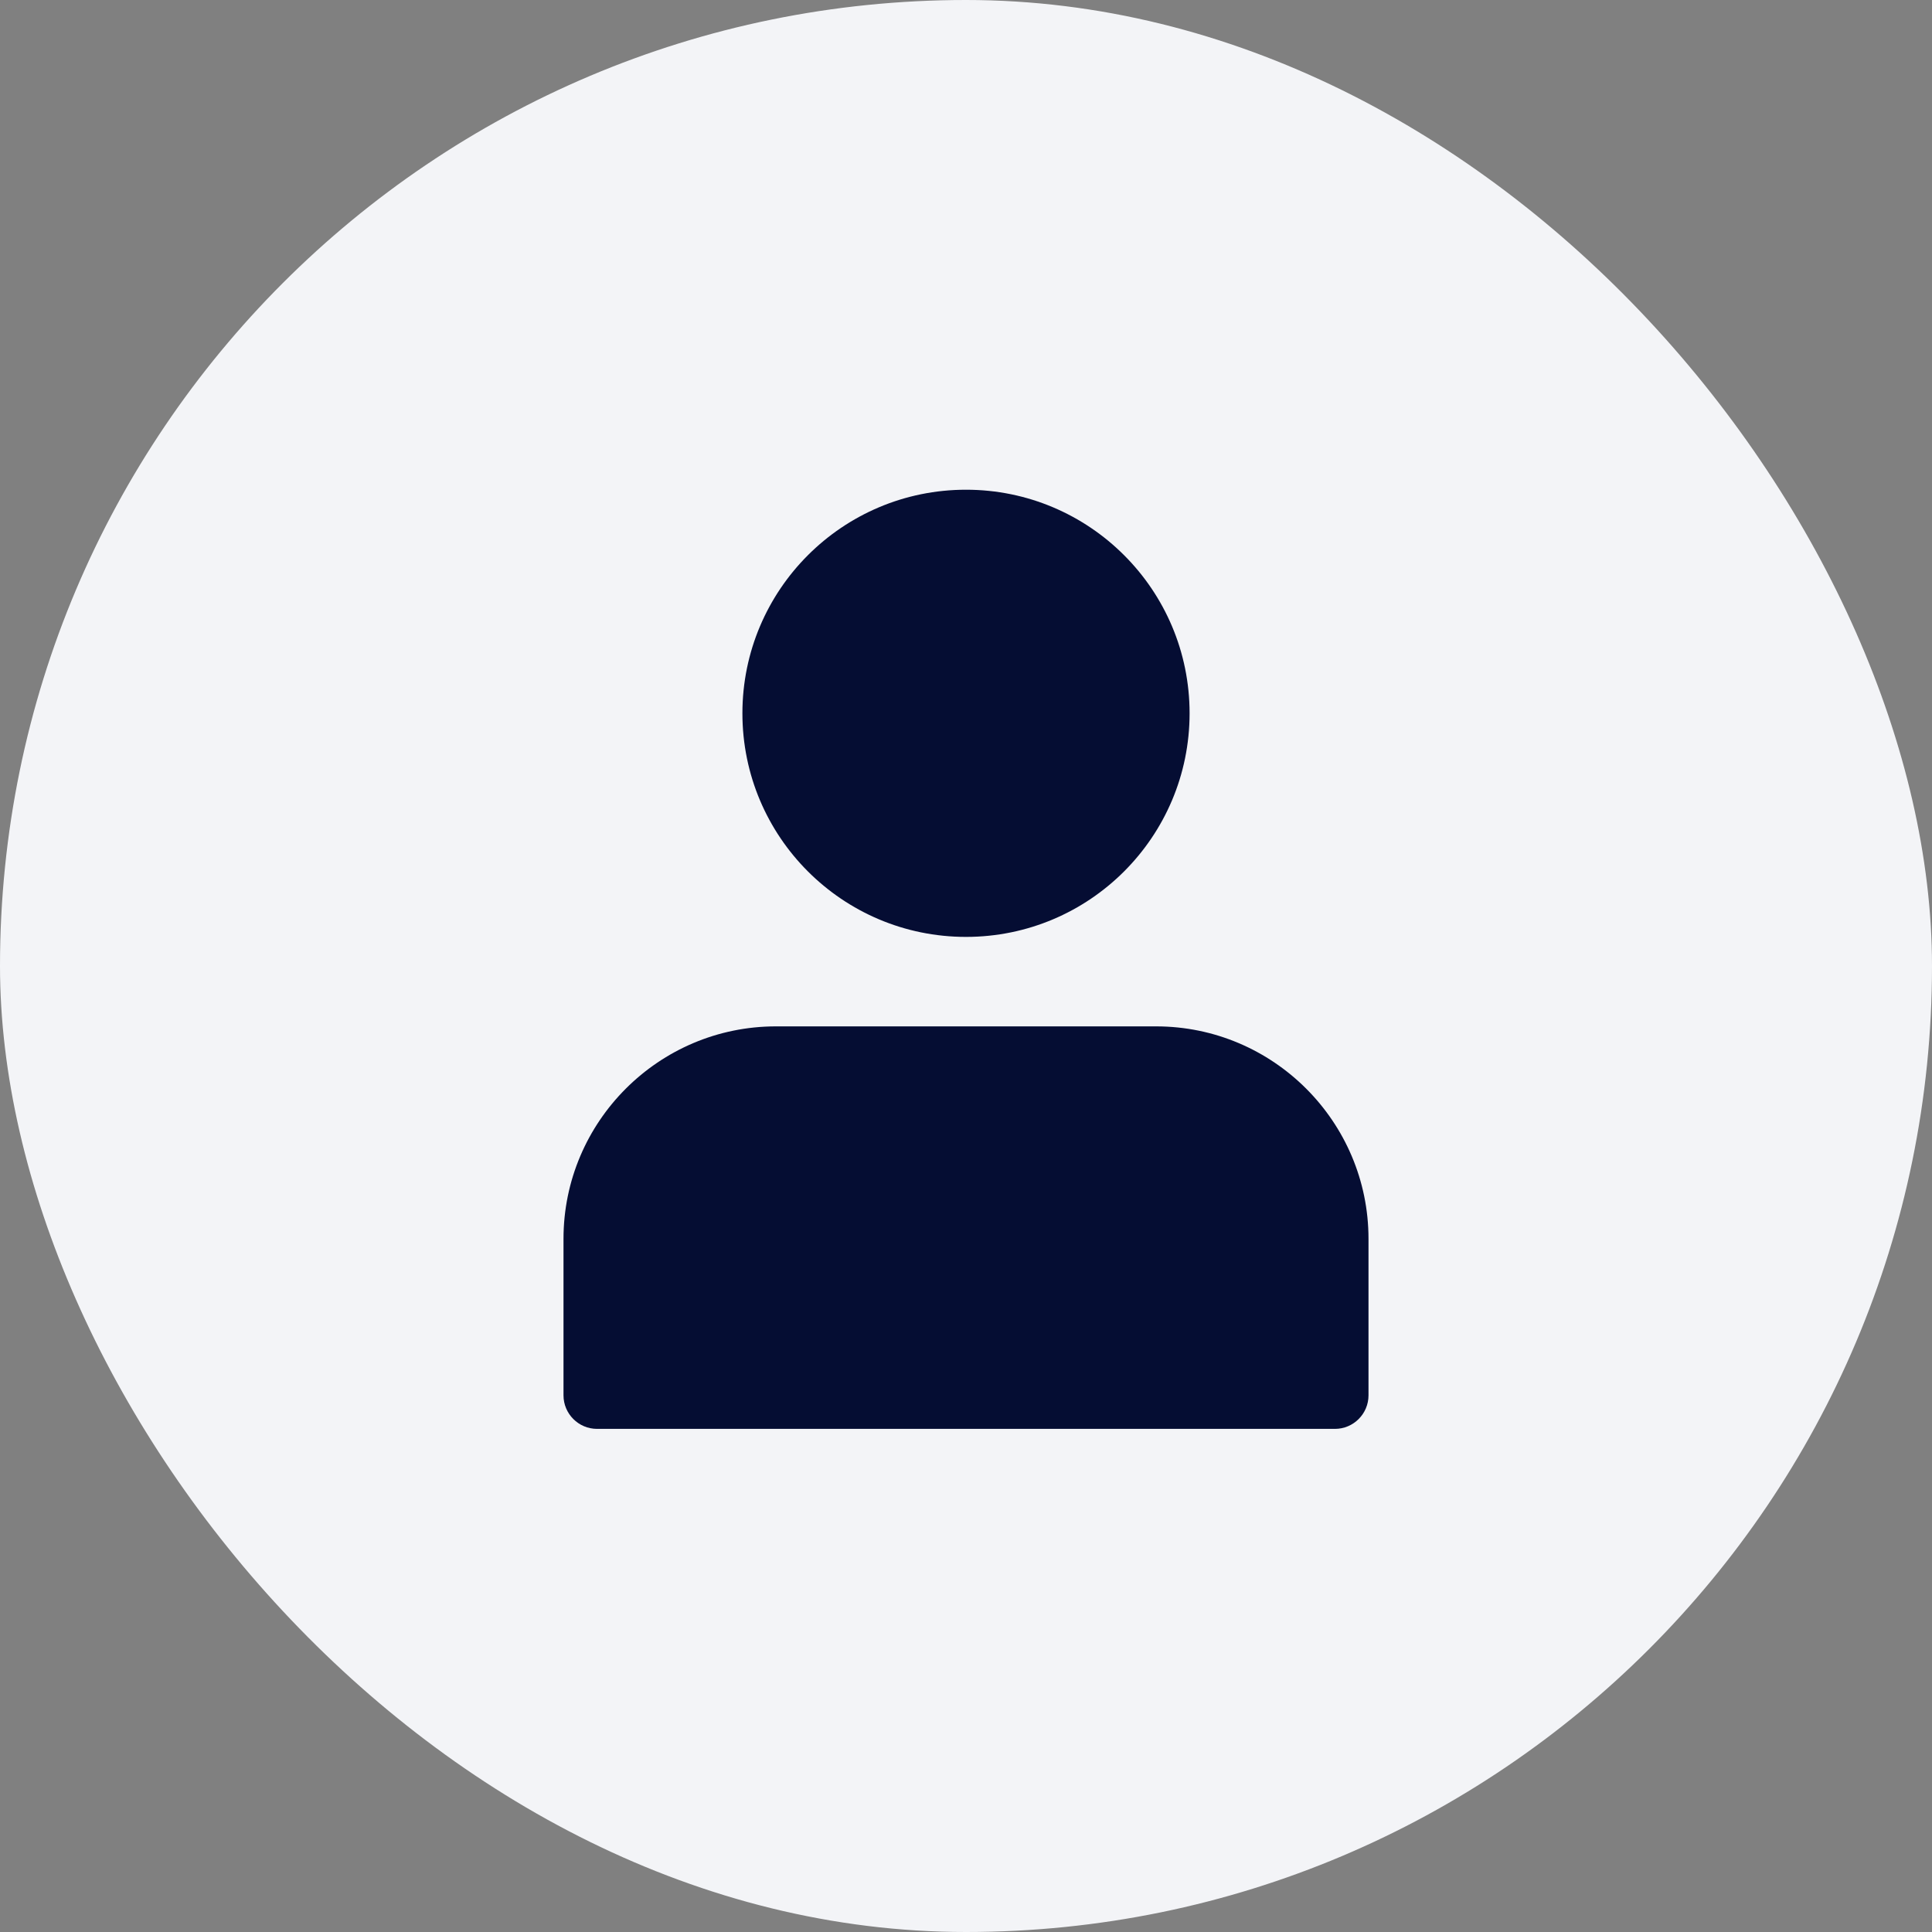 <?xml version="1.0" encoding="UTF-8"?>
<svg width="48px" height="48px" viewBox="0 0 48 48" version="1.1" xmlns="http://www.w3.org/2000/svg" xmlns:xlink="http://www.w3.org/1999/xlink">
    <rect x="0" y="0" width="48" height="48" fill="#808080" stroke="none"/>
    <!-- Generator: Sketch 60 (88103) - https://sketch.com -->
    <title>User@1x</title>
    <desc>Created with Sketch.</desc>
    <defs>
        <rect id="path-1" x="0" y="0" width="48" height="48" rx="24"></rect>
    </defs>
    <g id="Page-1" stroke="none" stroke-width="1" fill="none" fill-rule="evenodd">
        <g id="User">
            <mask id="mask-2" fill="white">
                <use xlink:href="#path-1"></use>
            </mask>
            <use id="Rectangle" fill="#F3F4F7" xlink:href="#path-1"></use>
            <g id="1828328" mask="url(#mask-2)" fill="#050D33" fill-rule="nonzero">
                <g transform="translate(14, 12)" id="Path">
                    <path d="M15.555,5.722 C15.555,8.79 13.068,11.277 10,11.277 C6.932,11.277 4.445,8.79 4.445,5.722 C4.445,2.654 6.932,0.167 10,0.167 C13.068,0.167 15.555,2.654 15.555,5.722 Z"></path>
                    <path d="M14.722,13.5 L5.277,13.5 C2.368,13.5 0,15.868 0,18.778 L0,22.667 C0,23.126 0.374,23.5 0.833,23.5 L19.167,23.5 C19.626,23.5 20,23.126 20,22.667 L20,18.778 C20,15.868 17.632,13.5 14.722,13.5 Z"></path>
                </g>
            </g>
        </g>
    </g>
</svg>